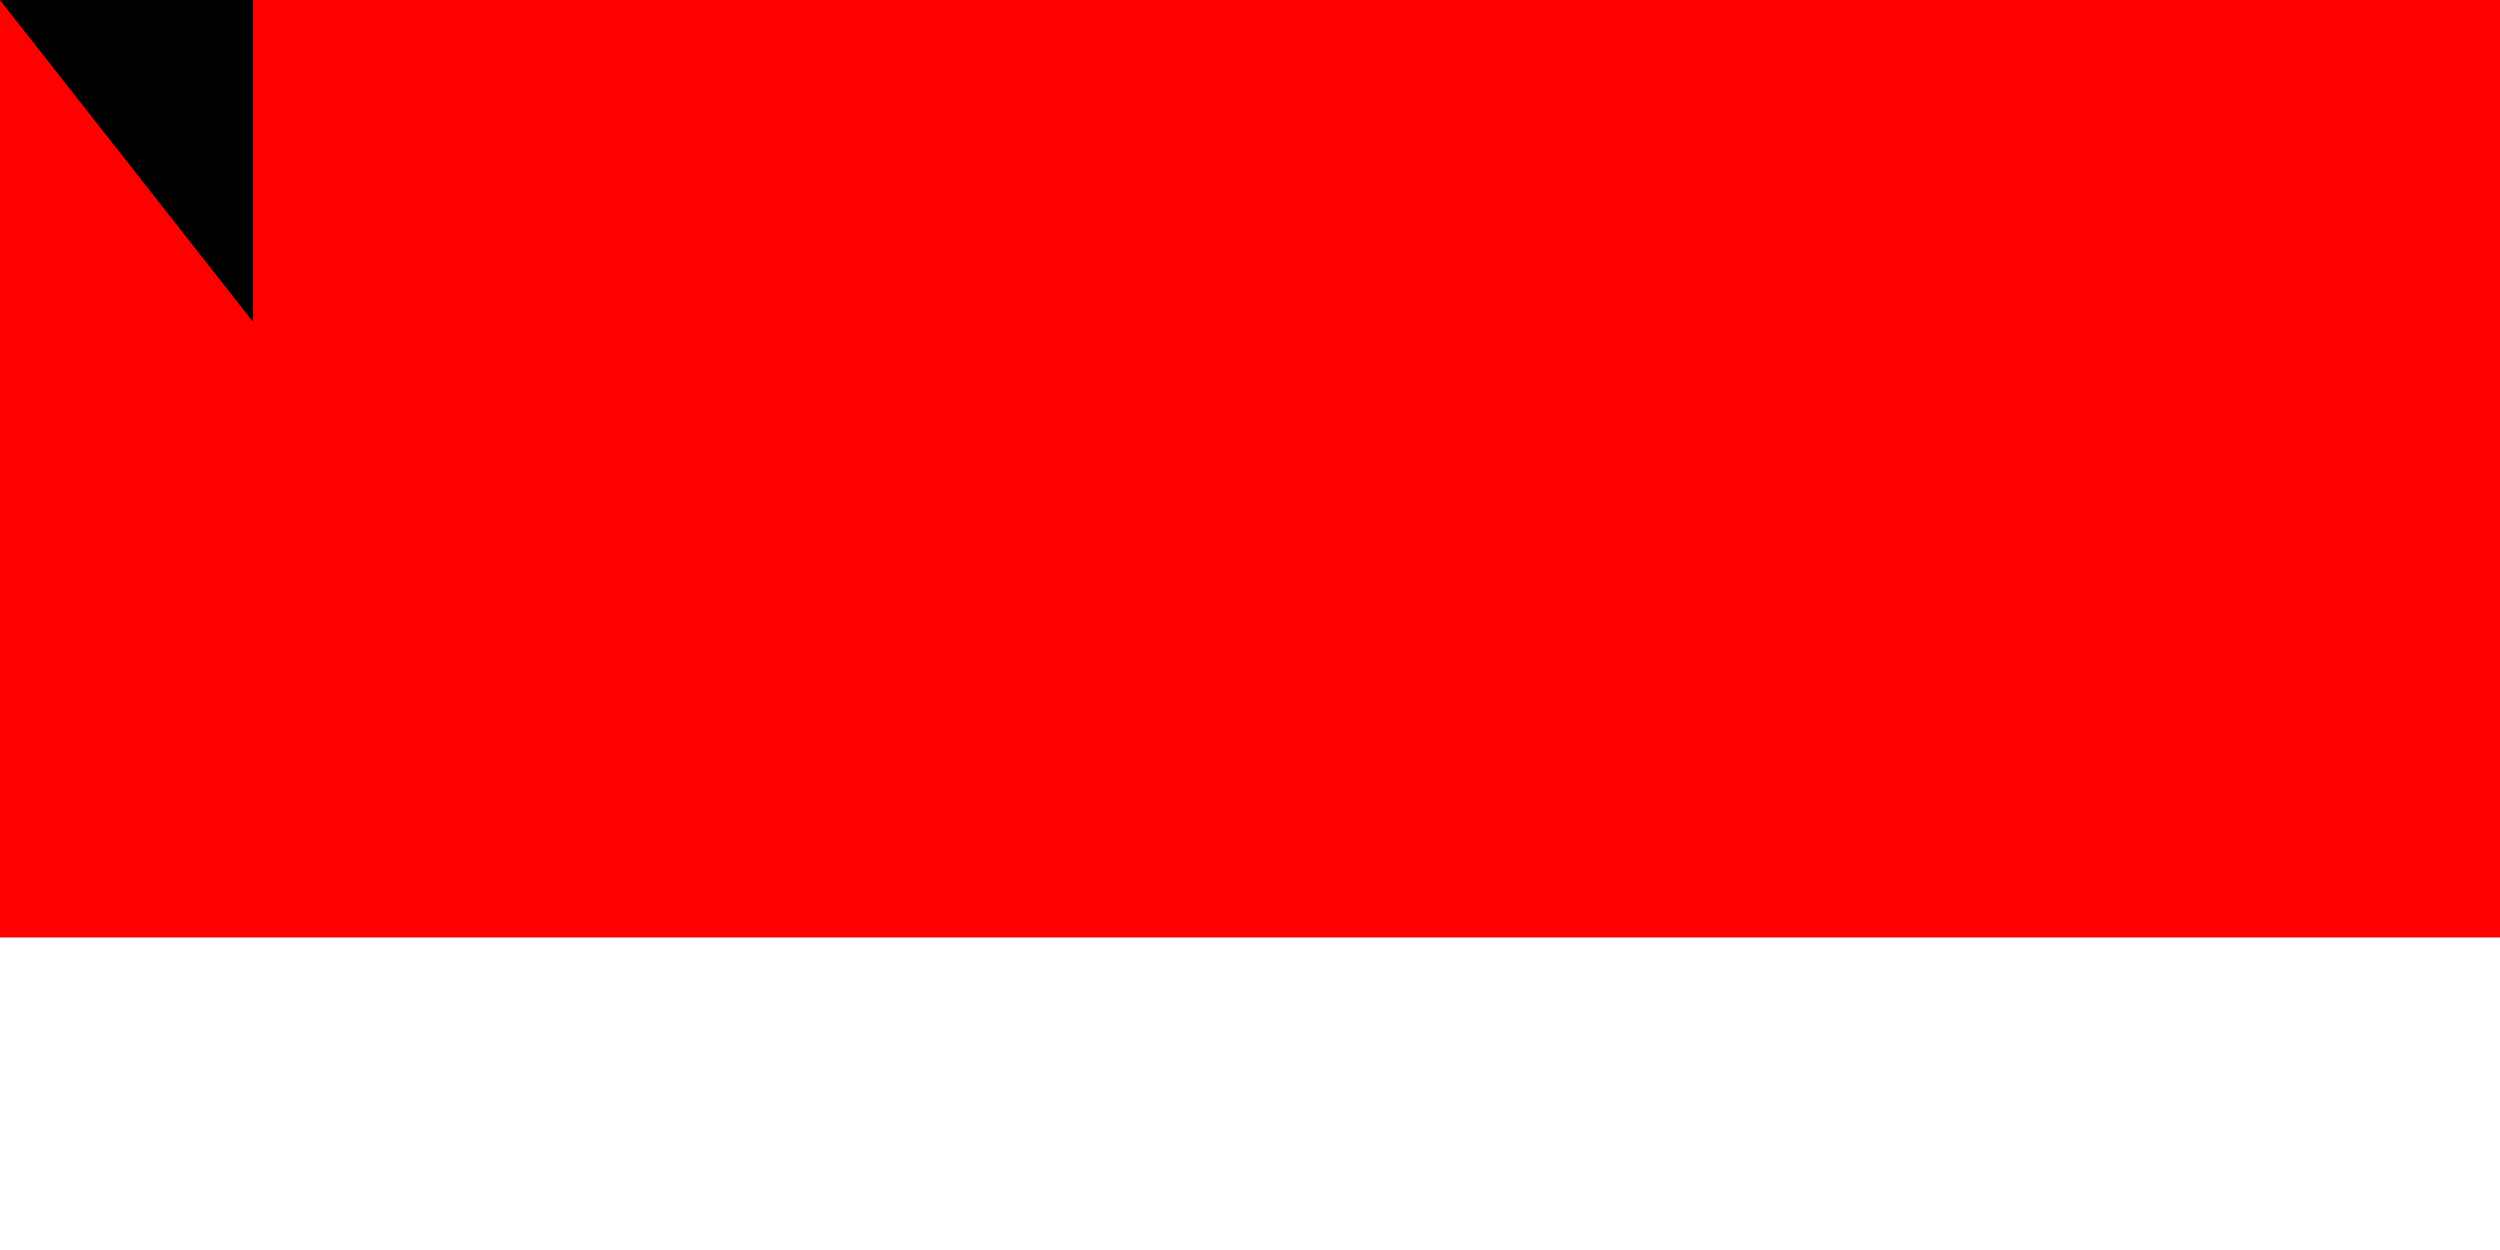 <svg xmlns="http://www.w3.org/2000/svg" width="800" height="400"><path fill="#fff" d="M0 0H900V600H0z"/><path fill="red" d="M0 0H900V300H0z"/><path id="path-b788" d="m m0 81 m0 103 m0 65 m0 65 m0 65 m0 65 m0 65 m0 65 m0 65 m0 65 m0 65 m0 65 m0 65 m0 65 m0 65 m0 65 m0 65 m0 65 m0 65 m0 65 m0 81 m0 50 m0 77 m0 112 m0 52 m0 119 m0 50 m0 106 m0 68 m0 114 m0 84 m0 73 m0 49 m0 111 m0 82 m0 89 m0 52 m0 97 m0 72 m0 103 m0 72 m0 108 m0 97 m0 52 m0 101 m0 118 m0 109 m0 97 m0 69 m0 109 m0 73 m0 47 m0 47 m0 104 m0 71 m0 79 m0 82 m0 112 m0 104 m0 120 m0 122 m0 83 m0 49 m0 110 m0 97 m0 87 m0 53 m0 120 m0 113 m0 50 m0 99 m0 100 m0 75 m0 48 m0 113 m0 81 m0 86 m0 115 m0 69 m0 50 m0 50 m0 43 m0 116 m0 47 m0 56 m0 81 m0 61 m0 61"/>
</svg>